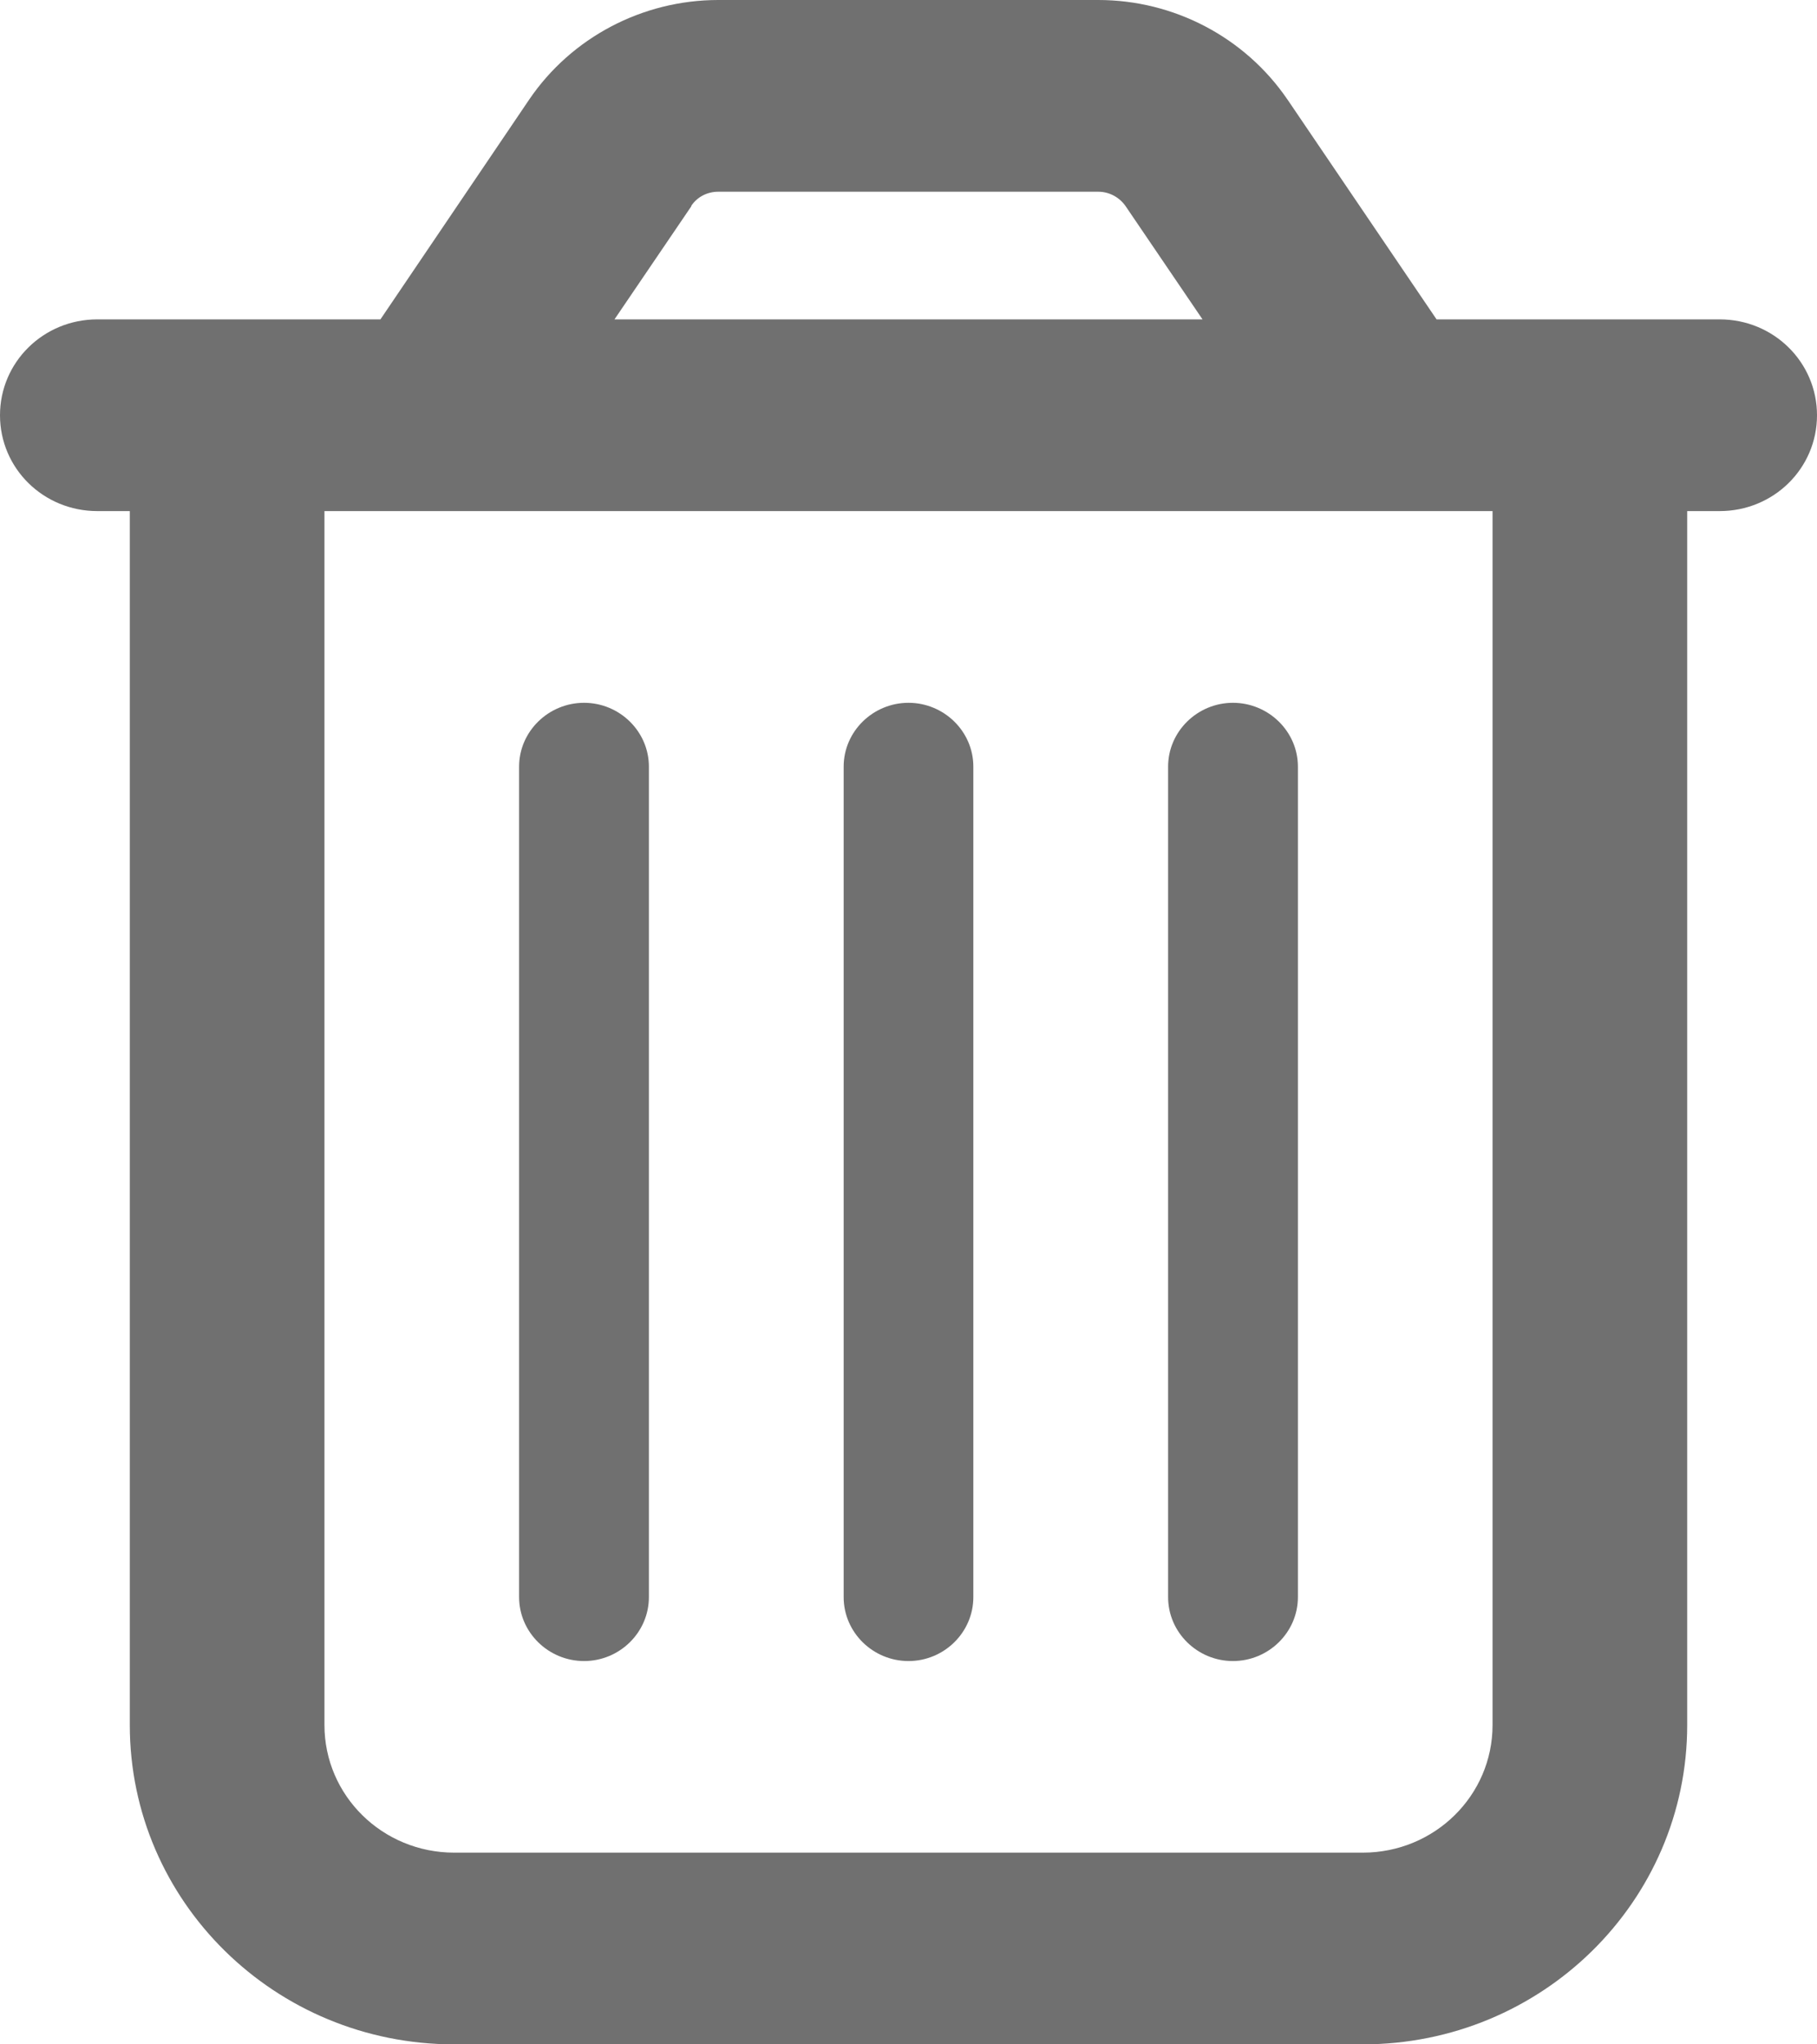 <svg width="16" height="18" viewBox="0 0 16 18" fill="none" xmlns="http://www.w3.org/2000/svg">
<path d="M6.089 1.814L5.411 2.812H10.589L9.911 1.814C9.857 1.737 9.768 1.688 9.671 1.688H6.325C6.229 1.688 6.139 1.733 6.086 1.814H6.089ZM11.339 0.879L12.65 2.812H13.143H14.857H15.143C15.618 2.812 16 3.189 16 3.656C16 4.124 15.618 4.5 15.143 4.5H14.857V15.188C14.857 16.741 13.579 18 12 18H4C2.421 18 1.143 16.741 1.143 15.188V4.5H0.857C0.382 4.5 0 4.124 0 3.656C0 3.189 0.382 2.812 0.857 2.812H1.143H2.857H3.35L4.661 0.875C5.032 0.33 5.657 0 6.325 0H9.671C10.339 0 10.964 0.33 11.336 0.875L11.339 0.879ZM2.857 4.5V15.188C2.857 15.81 3.368 16.312 4 16.312H12C12.632 16.312 13.143 15.81 13.143 15.188V4.5H2.857ZM5.714 6.75V14.062C5.714 14.372 5.457 14.625 5.143 14.625C4.829 14.625 4.571 14.372 4.571 14.062V6.75C4.571 6.441 4.829 6.188 5.143 6.188C5.457 6.188 5.714 6.441 5.714 6.75ZM8.571 6.75V14.062C8.571 14.372 8.314 14.625 8 14.625C7.686 14.625 7.429 14.372 7.429 14.062V6.75C7.429 6.441 7.686 6.188 8 6.188C8.314 6.188 8.571 6.441 8.571 6.75ZM11.429 6.75V14.062C11.429 14.372 11.171 14.625 10.857 14.625C10.543 14.625 10.286 14.372 10.286 14.062V6.75C10.286 6.441 10.543 6.188 10.857 6.188C11.171 6.188 11.429 6.441 11.429 6.75Z" fill="#707070"/>
</svg>
